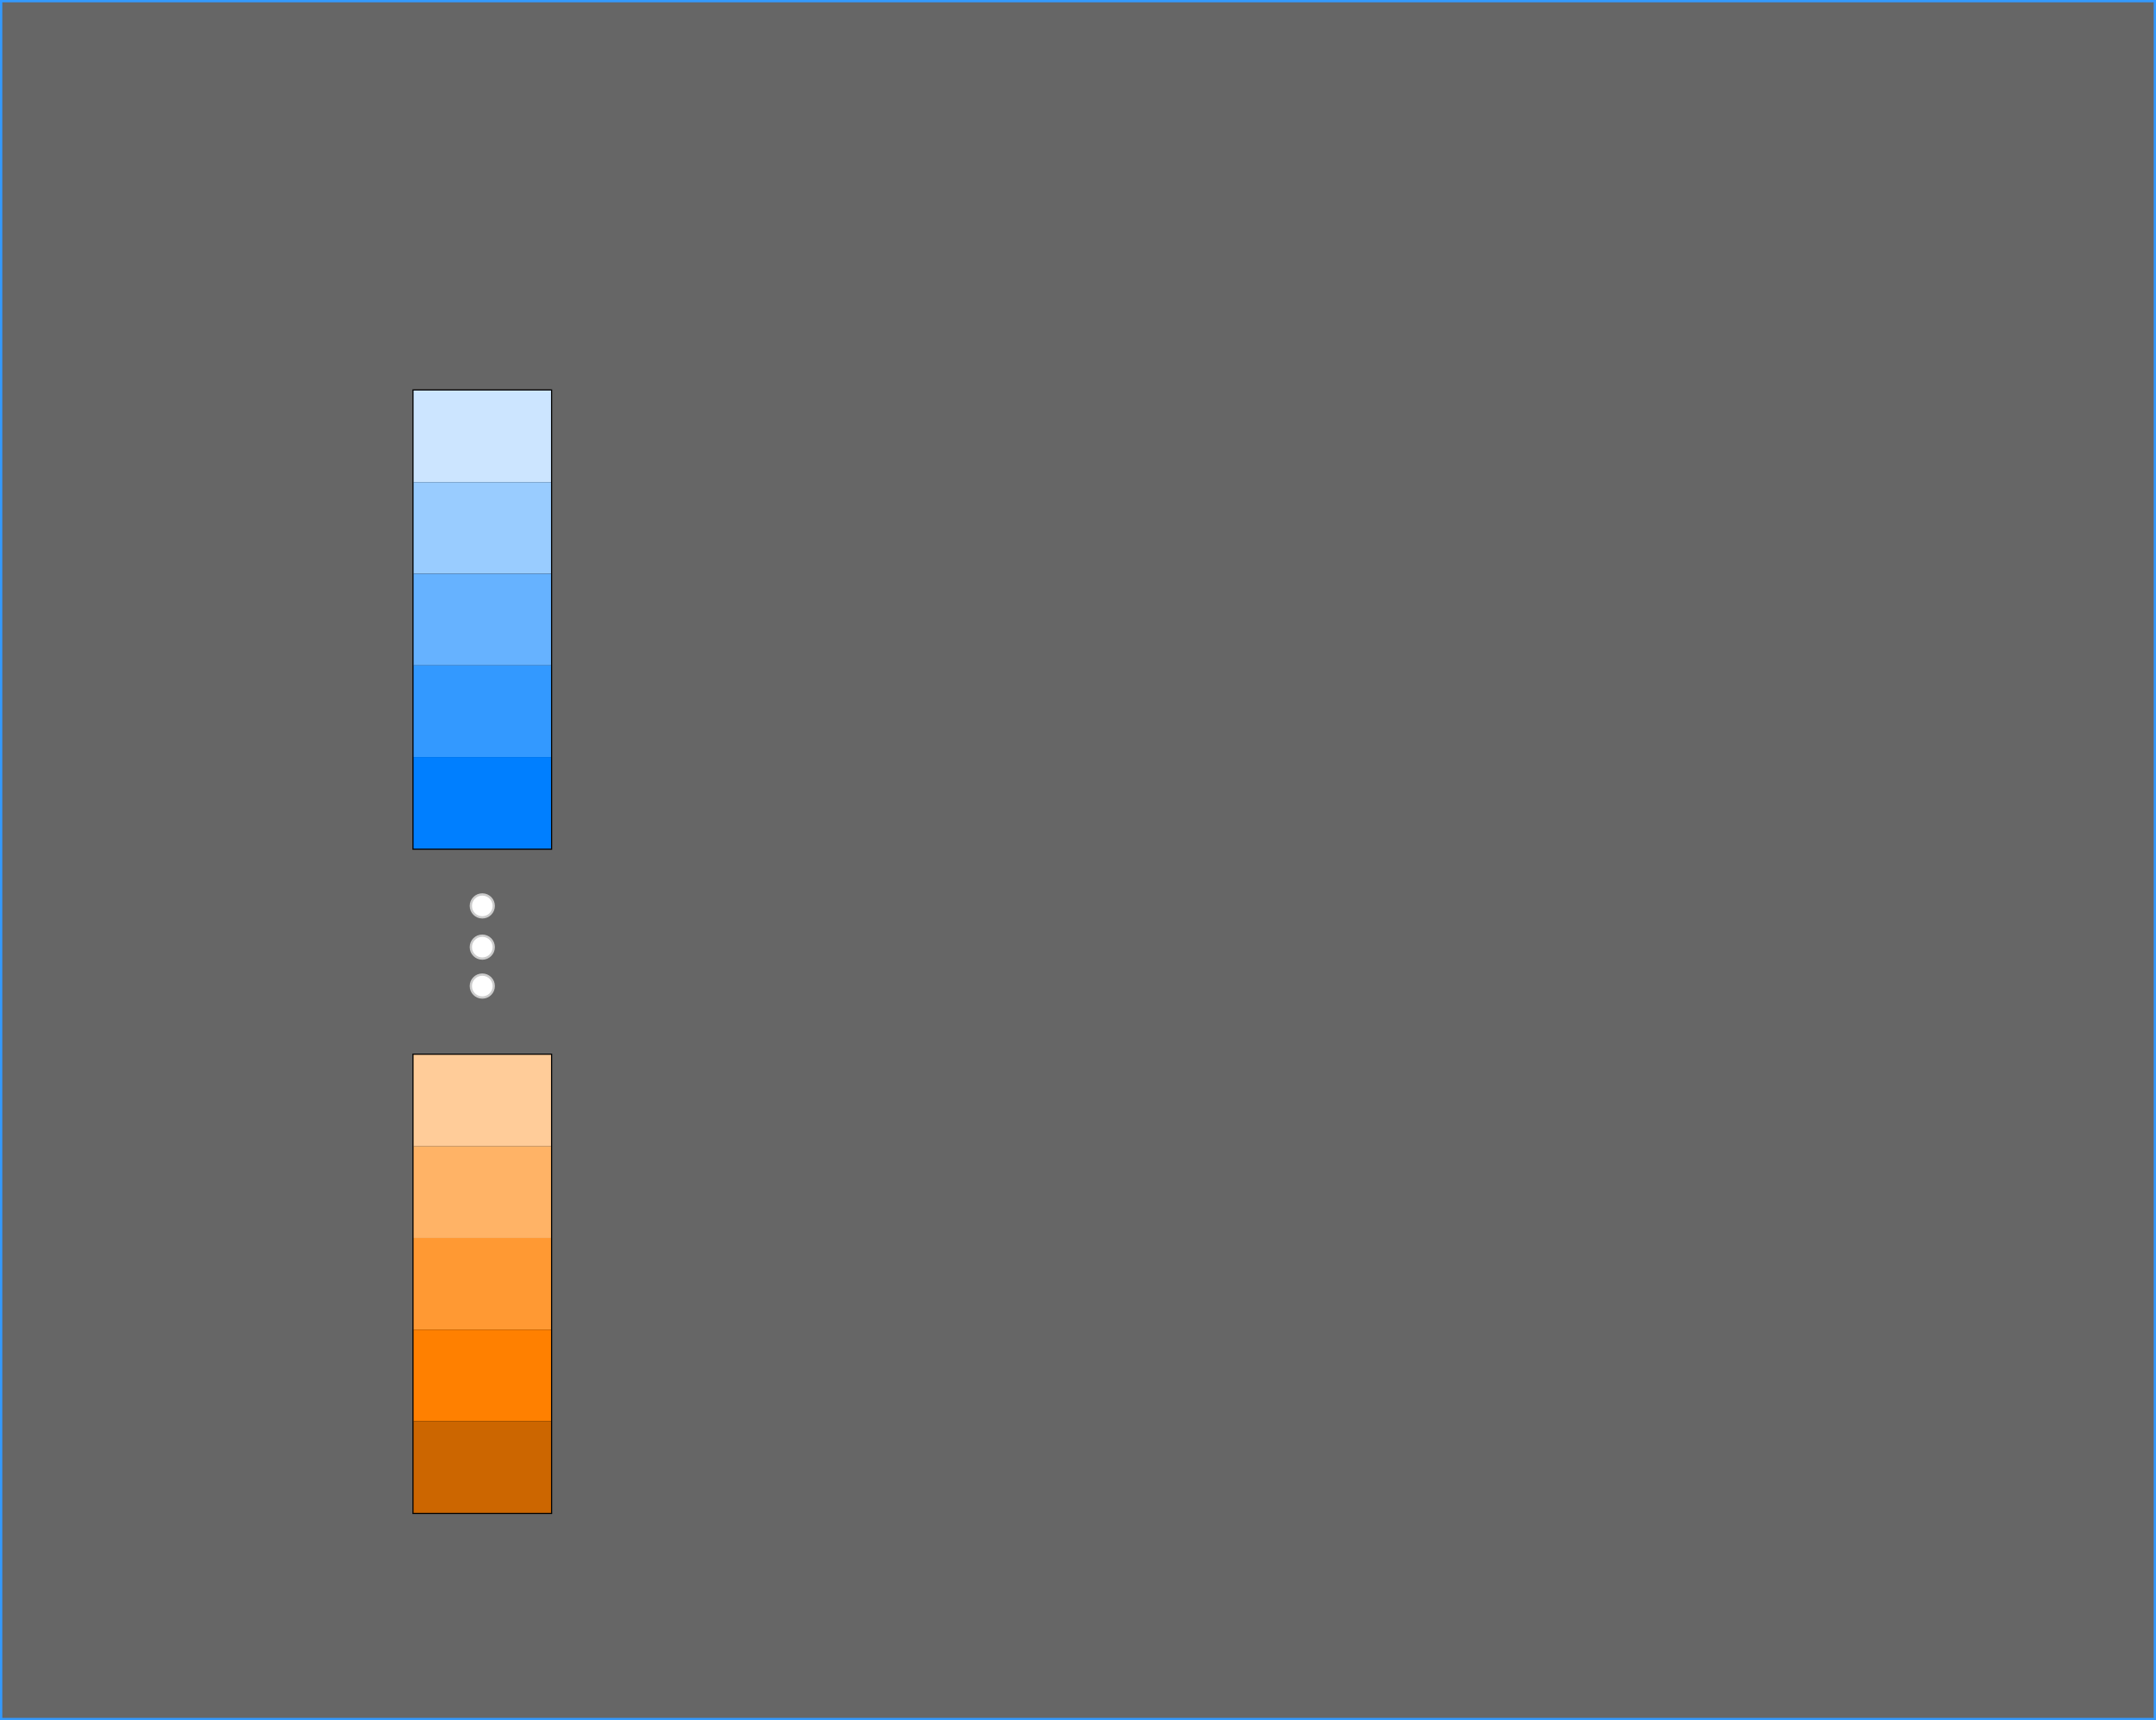 <svg host="65bd71144e" xmlns="http://www.w3.org/2000/svg" xmlns:xlink="http://www.w3.org/1999/xlink" version="1.1" width="941px" height="751px" viewBox="-0.5 -0.5 941 751" content="&lt;mxfile&gt;&lt;diagram id=&quot;efzIysJ49YV8V7vXVOXe&quot; name=&quot;Page-1&quot;&gt;7VvRcqIwFP0aHrtDiFB4ldXuw/ZluzP7HCECYyRMiFX36zdgIjjgNFRA1+o4U7kJJDnnnoucRgP6690LQ1n8SkNMDMsMdwb8blgWsCe2+FNE9ipiPx8iEUtCGasCb8lfLIOmjG6SEOcnHTmlhCfZaTCgaYoDfhJDjNHtabclJaejZijCjcBbgEgz+icJeXyIurZZxX/gJIrVyMCULWukOstAHqOQbmshODOgzyjlh0/rnY9JgZ7C5XDe/EyrI3F8R2Qj5zpFwSpidJNGckS+V8sgNFjh4kxgwKmaOsMp1xrKbQzVGKAYNixHMMUI2zjh+C1DQdG6FakhYjFfEzkBghaYHGcb+pRQJppSmor+0yVNuQoZFpyXLxHPOaMrXGuB0PPKlmVCSC3ulC8RX9N3tChnaLYu+4ghZhzvaoRLHF4wXWPO9qKLbH1SbMp8flKJsK2Sw5vIWFxLjGfVEcmEjI7XrpAXHyT47USABg+vKEkbXHTl1/qYXpG8WfGRH/AUXCDGpVoLbIX8uJgKZpLhgBKCsjyp0A/ihIQ/0Z5uuLqOOmphBnQlBjinxACrSYzTwotl9sAL1AdQLJIniPwStQqlUYllE6uQ0ew3YhHmMpDRJOWYzd4FQLmM1ZNeKofTTDYSvFTnLijndC0PmFz58aLlqu2peAscfPObbdhiur44BtWxeBfdmZBlKlQoiC6ugVHOtzhvJ9DSJvADgiY98DO5iJ9a4Wqra/LOUys0VKx6ScpaHydhiNNmifL9mV2Wrk9QVsuD9moOx8BeXqwCqvPVEBFLSRHH0+ImkDcIPc5Ti2P7ocHPa3B/ytAIknRuTpKe5/uDSdLWpuKOJOk9FNhVge54ClRPWNdTnONMrcEU531FxQHwkFxXyek+KfSiuavf5Y7PzENoDug/tt2R6JpGzEOEnUXojCdCDTdrZFGa5vN8MFHqe1x3pEnQwZL5bzytCdATSS+eFrjMNLnLsgZGcVa0GbrM8hiikM3nvu95vRSyhtsfOgvHdtp5mYzBy83VuMs8lK+u0PE9L3DZN8VhBDuF5b/KRhaso03TPQnWfeizsz7HdMQ6GZbDyNHzIBxfjq42K3ckx+PGjIccb9Mtszq5mcPo0TVNc3Q9Koy/mB6Va/T4PnuJQEd00i7c+DLMxgrHuYZi9R3PO1Is1FBsscUva0nsM3gdd3JK2o36ZslWk8yVNojMf9jyQAfakLF7yP8OD3TizCTLcZv569gt+xtlLappJF9hHsTGuc2M8FMp2AYN6KM0dHDZz0JzfuunX76GwkeVUlcrk3qBy+sBritkkhKdPRpSsMM955aQGgOaDpb9zWluDHw6GOY3h8/gShOH1Y8RDl8Gqt90wNk/&lt;/diagram&gt;&lt;/mxfile&gt;">
    <rect x="-0.5" y="-0.5" width="941" height="751" fill="#333333" stroke="none"/>
    <defs/>
    <g>
        <rect x="0" y="0" width="940" height="750" fill="#666666" stroke="#3399ff" pointer-events="all"/>
        <rect x="180" y="170" width="60" height="200" fill="rgb(255, 255, 255)" stroke="rgb(0, 0, 0)" pointer-events="all"/>
        <path d="M 180 210 L 240 210" fill="none" stroke="rgb(0, 0, 0)" stroke-miterlimit="10" pointer-events="all"/>
        <path d="M 180 250 L 240 250" fill="none" stroke="rgb(0, 0, 0)" stroke-miterlimit="10" pointer-events="all"/>
        <path d="M 180 290 L 240 290" fill="none" stroke="rgb(0, 0, 0)" stroke-miterlimit="10" pointer-events="all"/>
        <path d="M 180 330 L 240 330" fill="none" stroke="rgb(0, 0, 0)" stroke-miterlimit="10" pointer-events="all"/>
        <path d="M 180 170 M 240 170 M 240 210 M 180 210" fill="none" stroke="rgb(0, 0, 0)" stroke-linecap="square" stroke-miterlimit="10" pointer-events="none"/>
        <rect x="180" y="170" width="60" height="40" fill="#cce5ff" stroke="none" pointer-events="none"/>
        <path d="M 180 170 M 240 170 M 240 210 M 180 210" fill="none" stroke="rgb(0, 0, 0)" stroke-linecap="square" stroke-miterlimit="10" pointer-events="none"/>
        <path d="M 180 210 M 240 210 M 240 250 M 180 250" fill="none" stroke="rgb(0, 0, 0)" stroke-linecap="square" stroke-miterlimit="10" pointer-events="none"/>
        <rect x="180" y="210" width="60" height="40" fill="#99ccff" stroke="none" pointer-events="none"/>
        <path d="M 180 210 M 240 210 M 240 250 M 180 250" fill="none" stroke="rgb(0, 0, 0)" stroke-linecap="square" stroke-miterlimit="10" pointer-events="none"/>
        <path d="M 180 250 M 240 250 M 240 290 M 180 290" fill="none" stroke="rgb(0, 0, 0)" stroke-linecap="square" stroke-miterlimit="10" pointer-events="none"/>
        <rect x="180" y="250" width="60" height="40" fill="#66b2ff" stroke="none" pointer-events="none"/>
        <path d="M 180 250 M 240 250 M 240 290 M 180 290" fill="none" stroke="rgb(0, 0, 0)" stroke-linecap="square" stroke-miterlimit="10" pointer-events="none"/>
        <path d="M 180 290 M 240 290 M 240 330 M 180 330" fill="none" stroke="rgb(0, 0, 0)" stroke-linecap="square" stroke-miterlimit="10" pointer-events="none"/>
        <rect x="180" y="290" width="60" height="40" fill="#3399ff" stroke="none" pointer-events="none"/>
        <path d="M 180 290 M 240 290 M 240 330 M 180 330" fill="none" stroke="rgb(0, 0, 0)" stroke-linecap="square" stroke-miterlimit="10" pointer-events="none"/>
        <path d="M 180 330 M 240 330 M 240 370 M 180 370" fill="none" stroke="rgb(0, 0, 0)" stroke-linecap="square" stroke-miterlimit="10" pointer-events="none"/>
        <rect x="180" y="330" width="60" height="40" fill="#007fff" stroke="none" pointer-events="none"/>
        <path d="M 180 330 M 240 330 M 240 370 M 180 370" fill="none" stroke="rgb(0, 0, 0)" stroke-linecap="square" stroke-miterlimit="10" pointer-events="none"/>
        <rect x="180" y="460" width="60" height="200" fill="rgb(255, 255, 255)" stroke="rgb(0, 0, 0)" pointer-events="none"/>
        <path d="M 180 500 L 240 500" fill="none" stroke="rgb(0, 0, 0)" stroke-miterlimit="10" pointer-events="none"/>
        <path d="M 180 540 L 240 540" fill="none" stroke="rgb(0, 0, 0)" stroke-miterlimit="10" pointer-events="none"/>
        <path d="M 180 580 L 240 580" fill="none" stroke="rgb(0, 0, 0)" stroke-miterlimit="10" pointer-events="none"/>
        <path d="M 180 620 L 240 620" fill="none" stroke="rgb(0, 0, 0)" stroke-miterlimit="10" pointer-events="none"/>
        <path d="M 180 460 M 240 460 M 240 500 M 180 500" fill="none" stroke="rgb(0, 0, 0)" stroke-linecap="square" stroke-miterlimit="10" pointer-events="none"/>
        <rect x="180" y="460" width="60" height="40" fill="#ffcc99" stroke="none" pointer-events="none"/>
        <path d="M 180 460 M 240 460 M 240 500 M 180 500" fill="none" stroke="#d6b656" stroke-linecap="square" stroke-miterlimit="10" pointer-events="none"/>
        <path d="M 180 500 M 240 500 M 240 540 M 180 540" fill="none" stroke="rgb(0, 0, 0)" stroke-linecap="square" stroke-miterlimit="10" pointer-events="none"/>
        <rect x="180" y="500" width="60" height="40" fill="#ffb366" stroke="none" pointer-events="none"/>
        <path d="M 180 500 M 240 500 M 240 540 M 180 540" fill="none" stroke="#d6b656" stroke-linecap="square" stroke-miterlimit="10" pointer-events="none"/>
        <path d="M 180 540 M 240 540 M 240 580 M 180 580" fill="none" stroke="rgb(0, 0, 0)" stroke-linecap="square" stroke-miterlimit="10" pointer-events="none"/>
        <rect x="180" y="540" width="60" height="40" fill="#ff9933" stroke="none" pointer-events="none"/>
        <path d="M 180 540 M 240 540 M 240 580 M 180 580" fill="none" stroke="#d6b656" stroke-linecap="square" stroke-miterlimit="10" pointer-events="none"/>
        <path d="M 180 580 M 240 580 M 240 620 M 180 620" fill="none" stroke="rgb(0, 0, 0)" stroke-linecap="square" stroke-miterlimit="10" pointer-events="none"/>
        <rect x="180" y="580" width="60" height="40" fill="#ff8000" stroke="none" pointer-events="none"/>
        <path d="M 180 580 M 240 580 M 240 620 M 180 620" fill="none" stroke="#d6b656" stroke-linecap="square" stroke-miterlimit="10" pointer-events="none"/>
        <path d="M 180 620 M 240 620 M 240 660 M 180 660" fill="none" stroke="rgb(0, 0, 0)" stroke-linecap="square" stroke-miterlimit="10" pointer-events="none"/>
        <rect x="180" y="620" width="60" height="40" fill="#cc6600" stroke="none" pointer-events="none"/>
        <path d="M 180 620 M 240 620 M 240 660 M 180 660" fill="none" stroke="#d6b656" stroke-linecap="square" stroke-miterlimit="10" pointer-events="none"/>
        <ellipse cx="210" cy="395" rx="5" ry="5" fill="#0065ff" stroke="none" pointer-events="none"/>
        <ellipse cx="210" cy="413" rx="5" ry="5" fill="#ffffff" stroke="#cccccc" pointer-events="none"/>
        <ellipse cx="210" cy="430" rx="5" ry="5" fill="#0065ff" stroke="none" pointer-events="none"/>
        <ellipse cx="210" cy="395" rx="5" ry="5" fill="#0065ff" stroke="none" pointer-events="none"/>
        <ellipse cx="210" cy="395" rx="5" ry="5" fill="#ffffff" stroke="#cccccc" pointer-events="none"/>
        <ellipse cx="210" cy="430" rx="5" ry="5" fill="#ffffff" stroke="#cccccc" pointer-events="none"/>
    </g>
</svg>